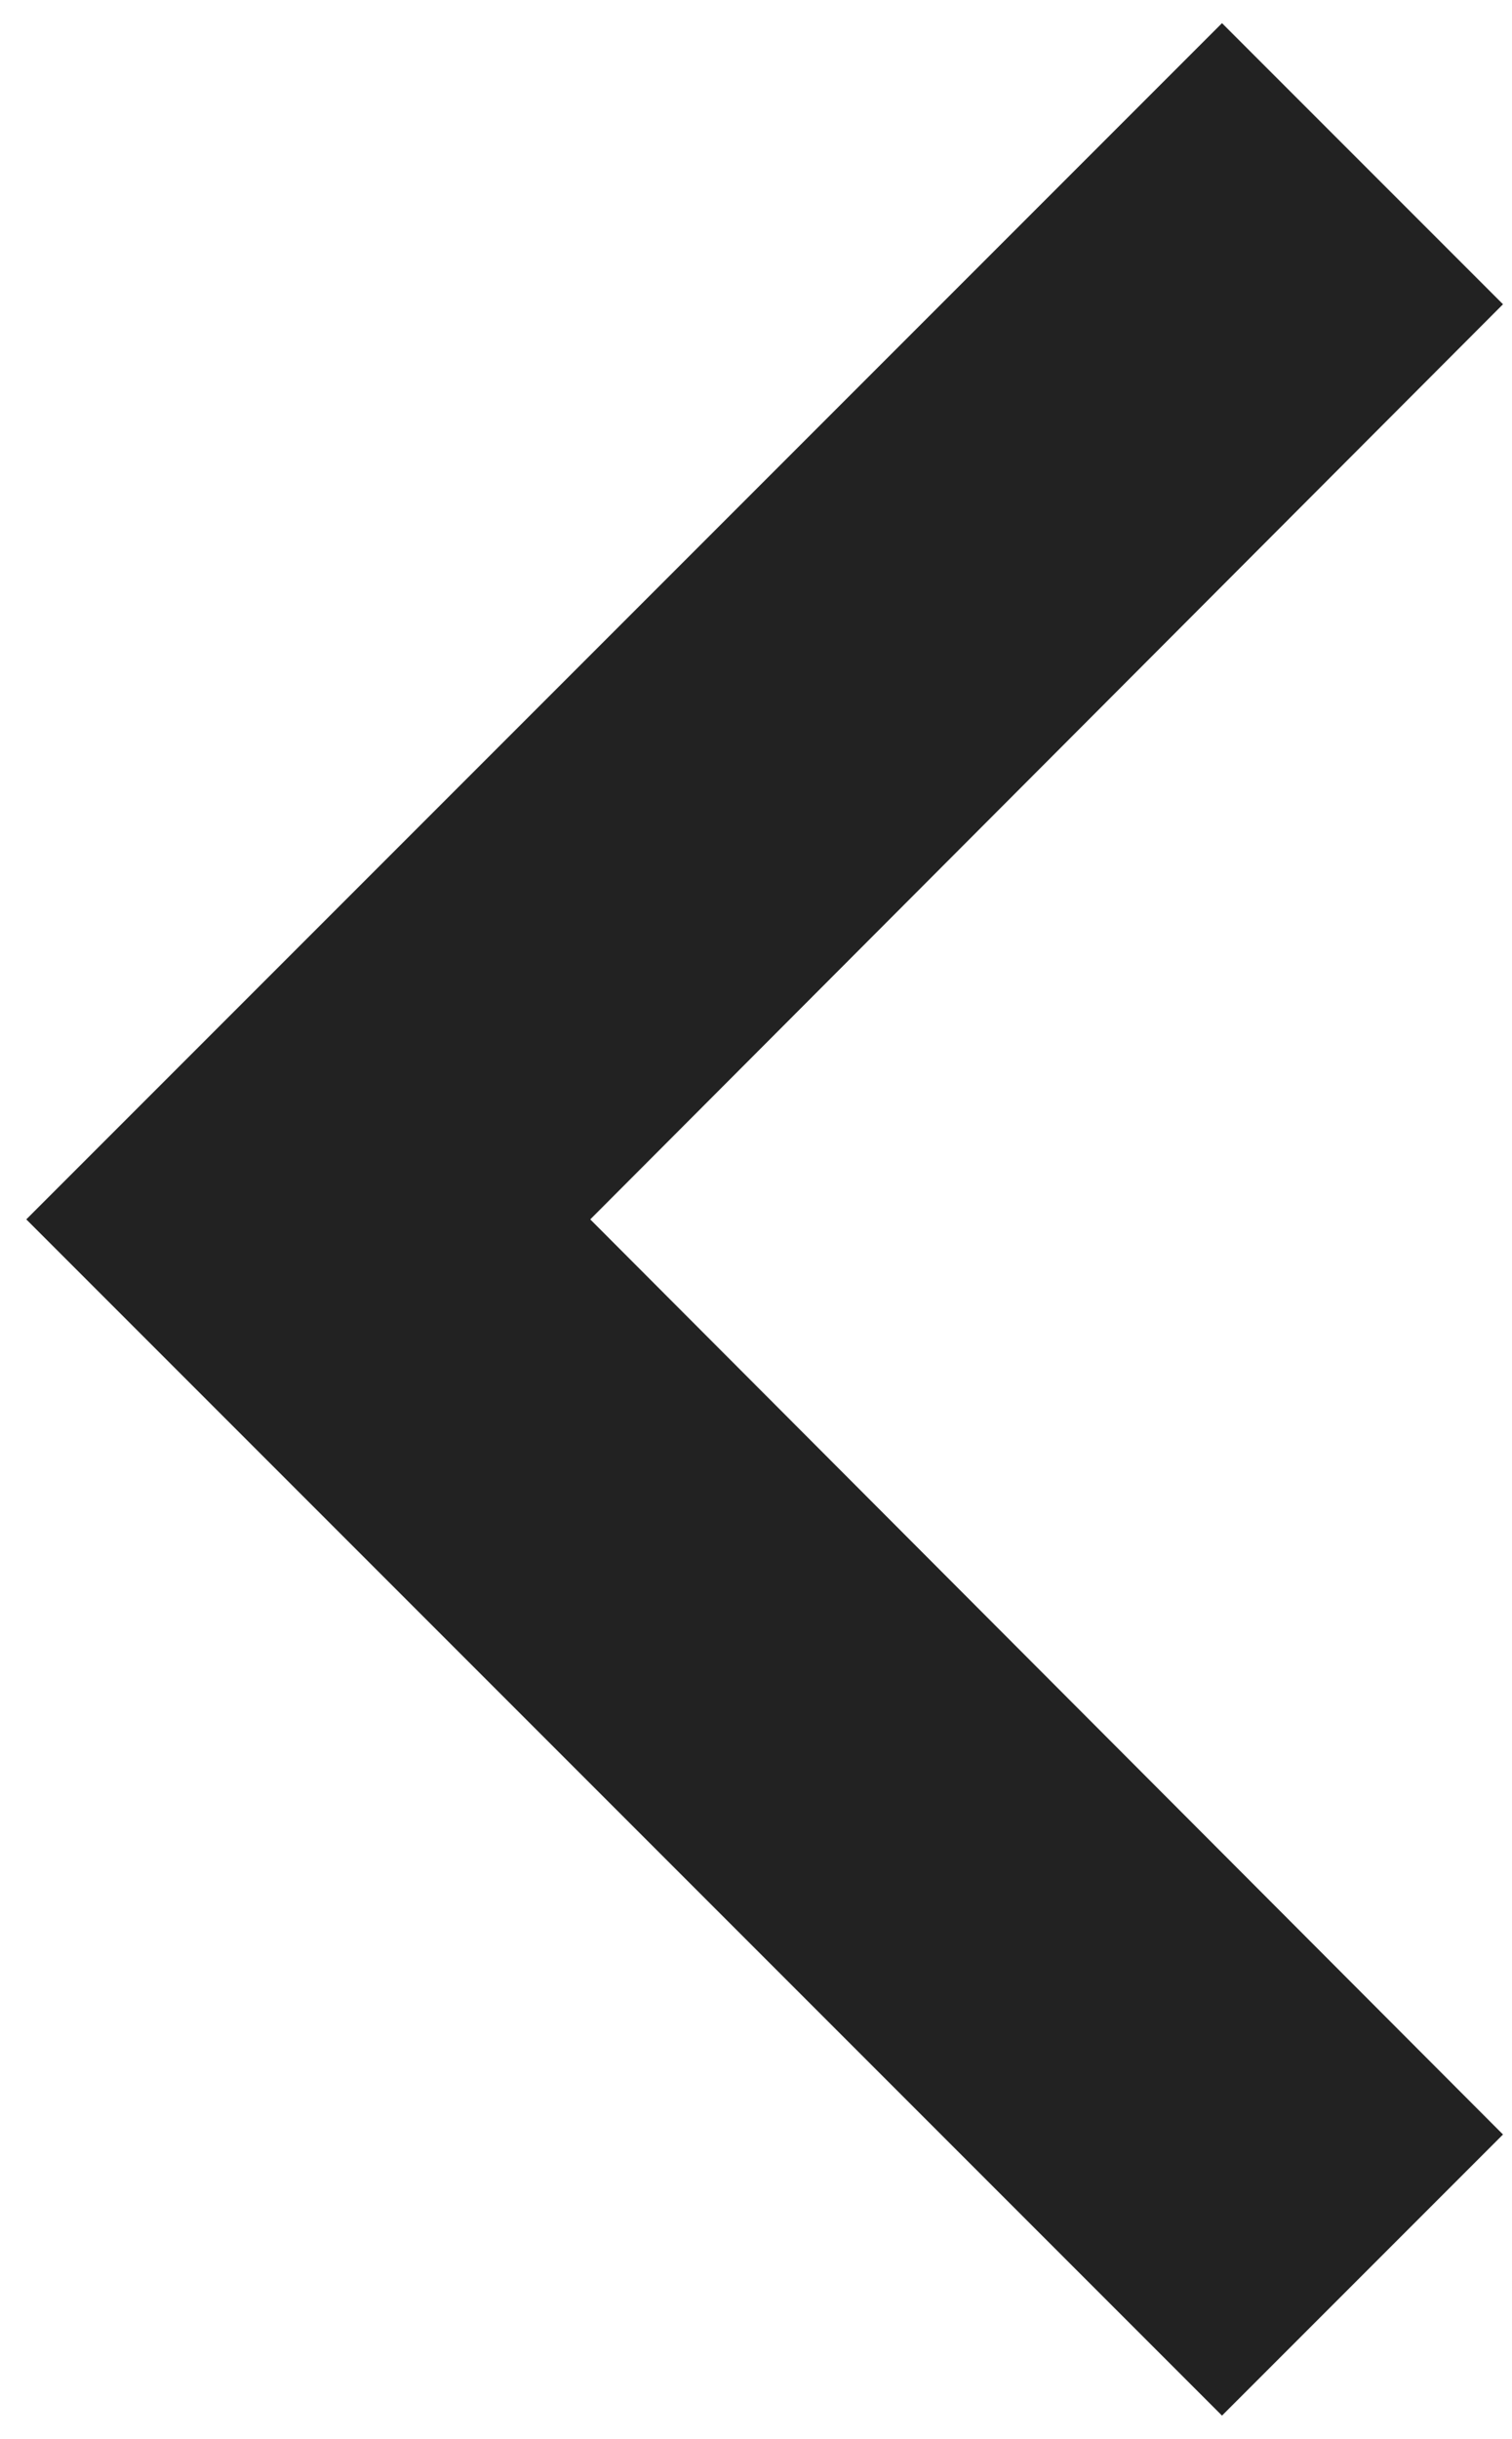 <svg width="49" height="79" viewBox="0 0 49 79" fill="none" xmlns="http://www.w3.org/2000/svg">
<path d="M39.602 78.25L48.708 69.144L19.129 39.5L48.708 9.856L39.602 0.75L0.852 39.5L39.602 78.25Z" fill="#222222"/>
</svg>
